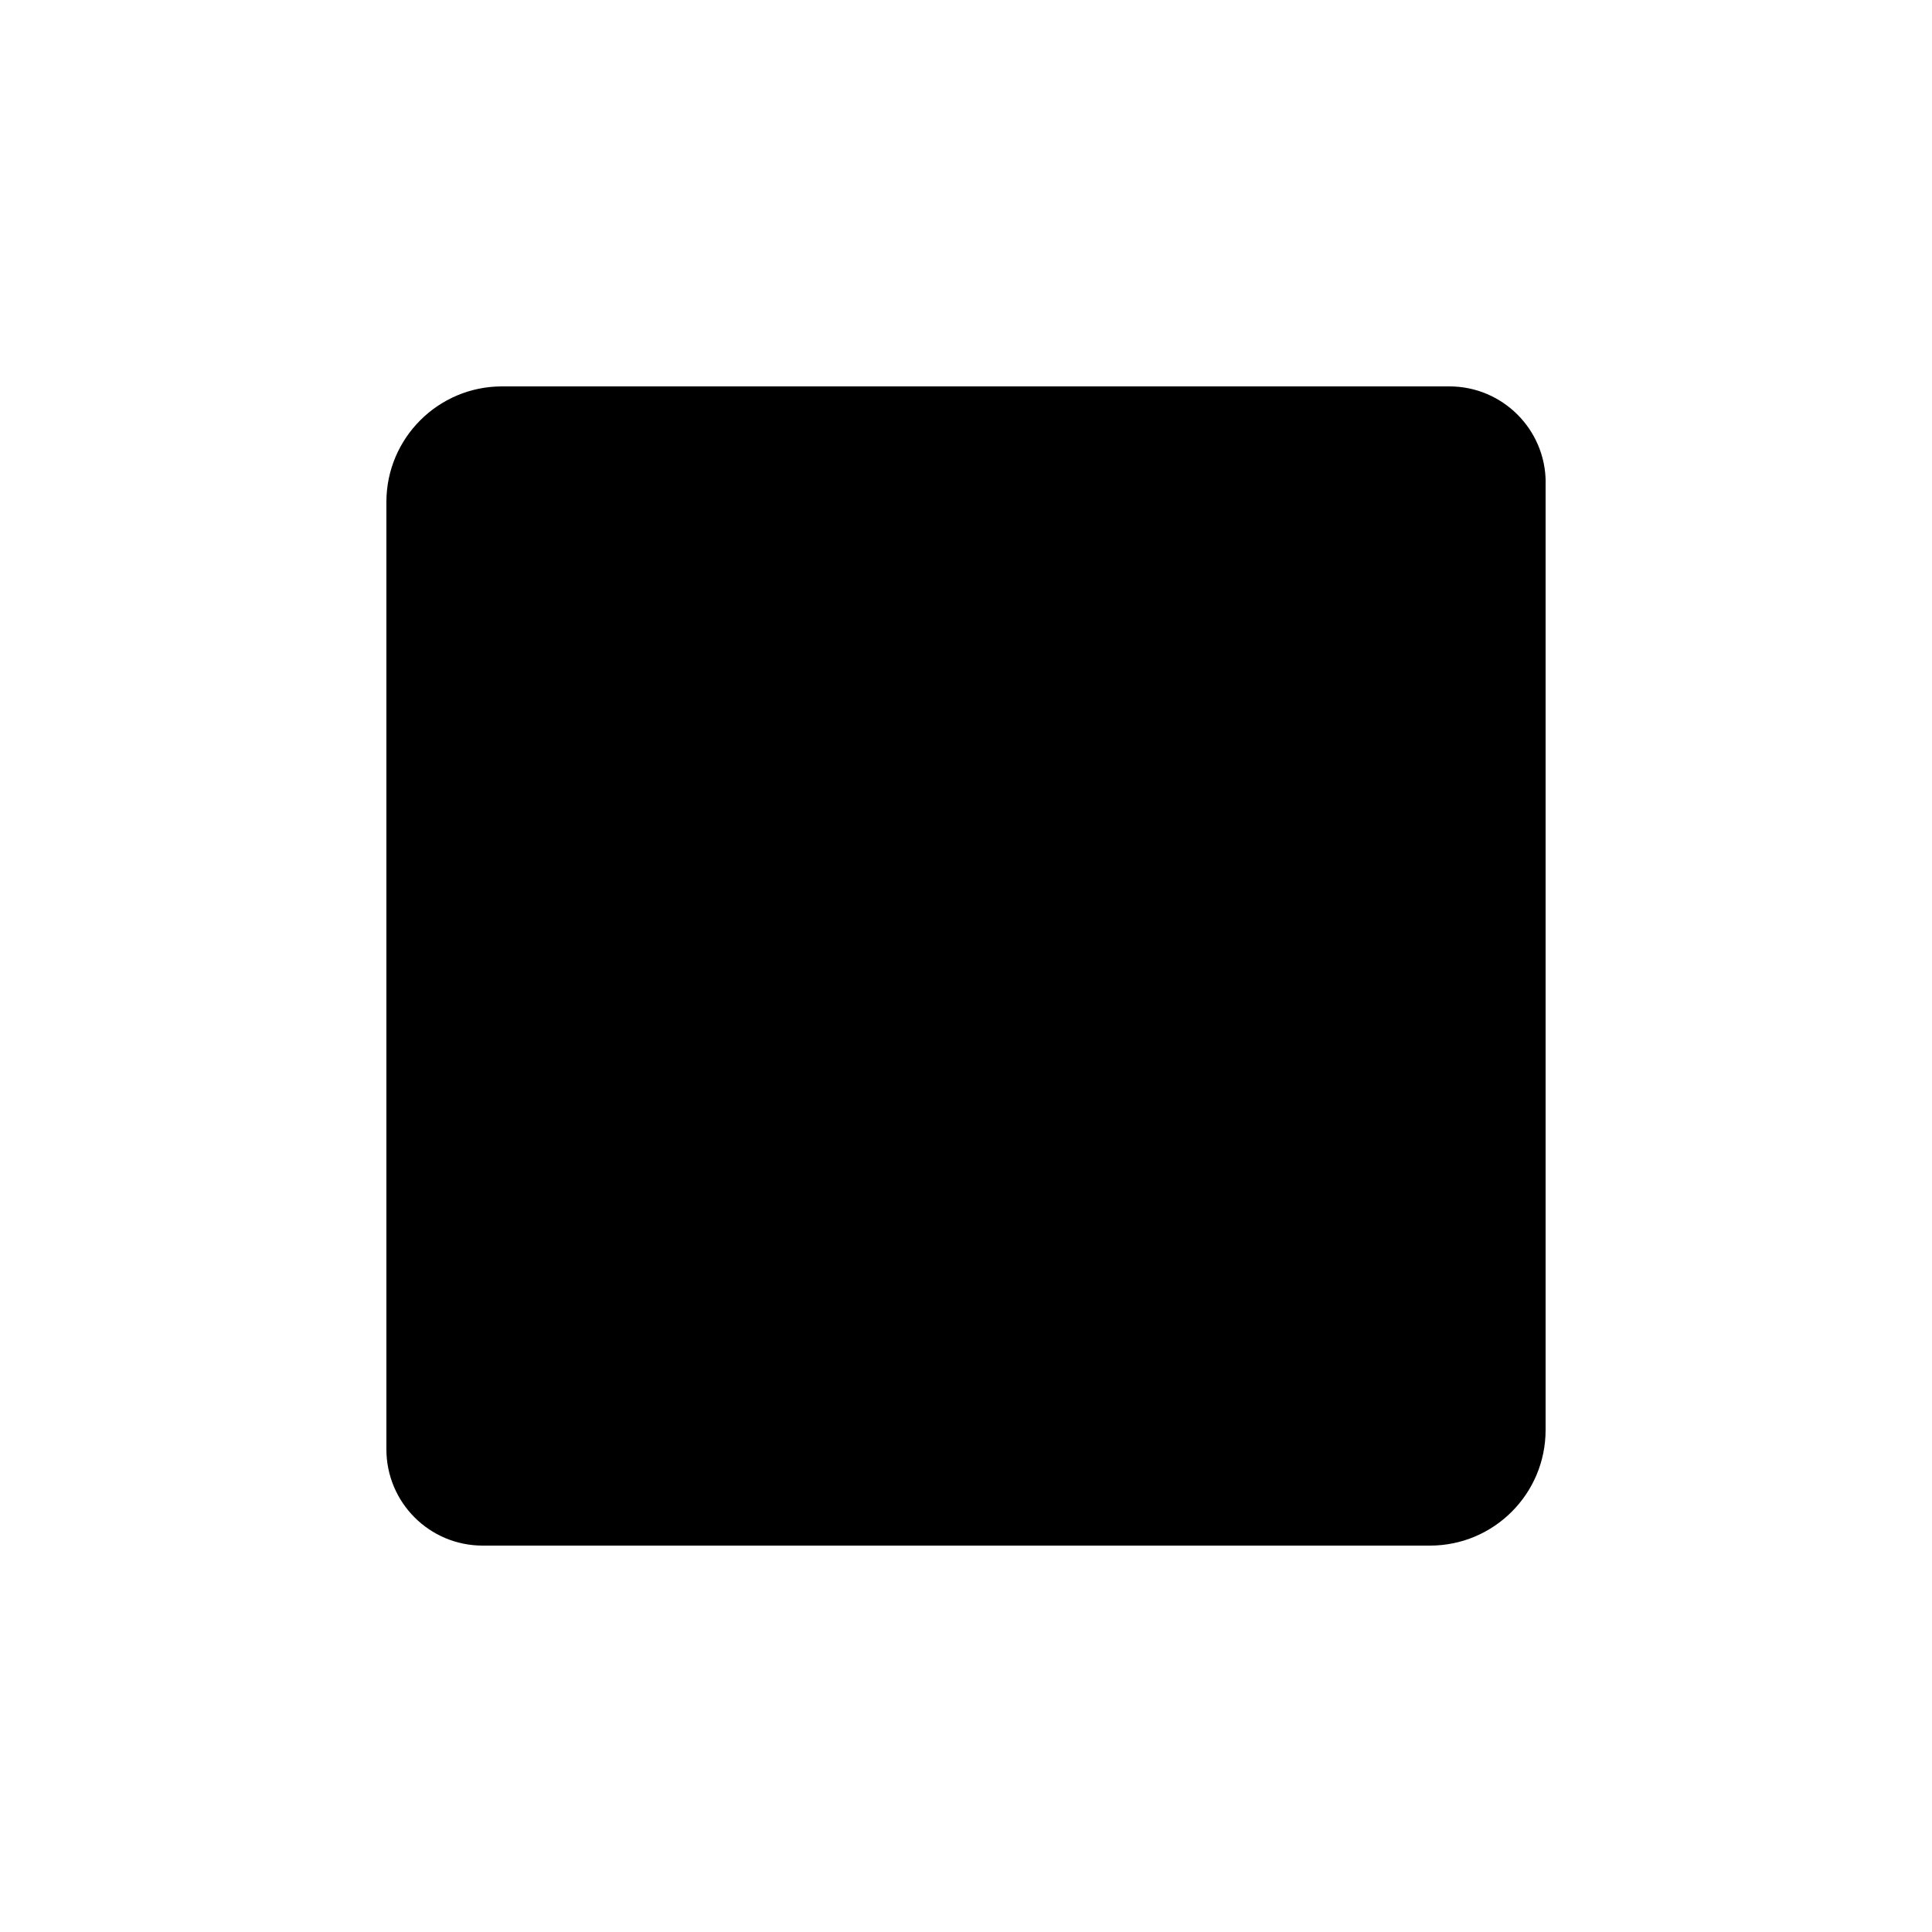 <?xml version="1.0" encoding="utf-8"?>
<!-- Generated by IcoMoon.io -->
<!DOCTYPE svg PUBLIC "-//W3C//DTD SVG 1.1//EN" "http://www.w3.org/Graphics/SVG/1.1/DTD/svg11.dtd">
<svg version="1.1" xmlns="http://www.w3.org/2000/svg" xmlns:xlink="http://www.w3.org/1999/xlink" width="32" height="32" viewBox="0 0 32 32">
<path d="M25.6 7.992v15.693c0 1.058-0.858 1.915-1.914 1.915h-15.691c-0.882 0-1.595-0.714-1.595-1.595v-15.691c0-1.056 0.858-1.914 1.914-1.914h15.693c0.88 0 1.594 0.714 1.594 1.592z"></path>
</svg>
